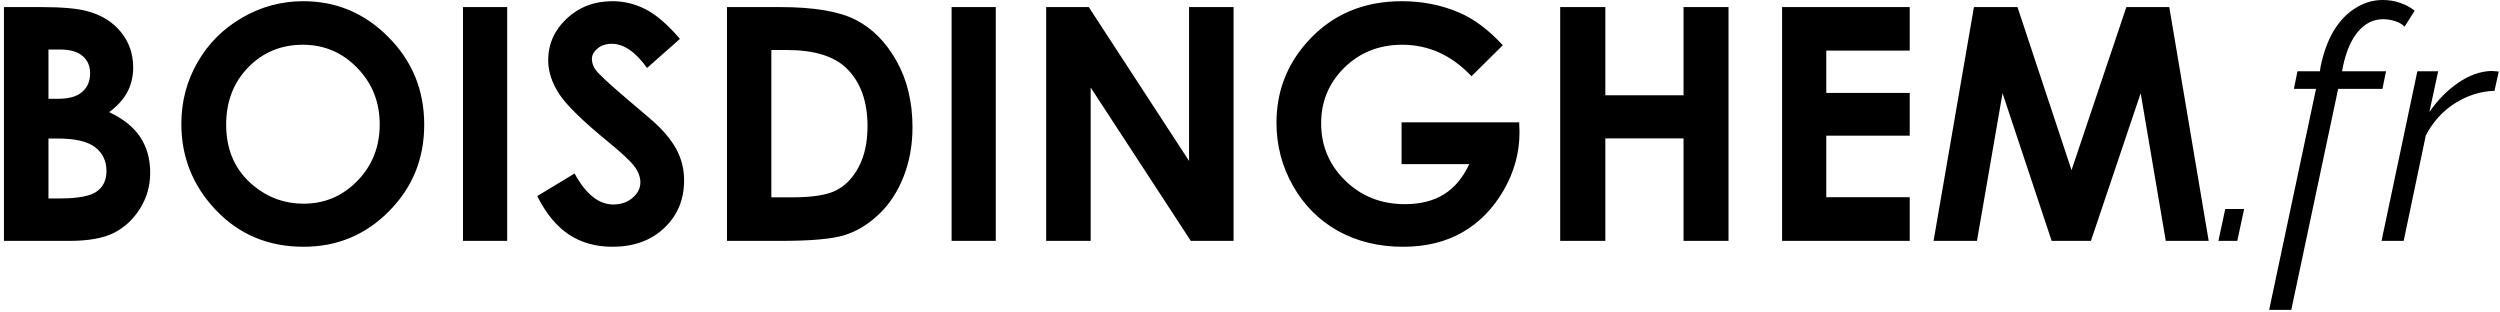 <svg width="384" height="48" viewBox="0 0 384 48" fill="none" xmlns="http://www.w3.org/2000/svg">
<path d="M0.608 37V1.087H6.248C9.52 1.087 11.912 1.298 13.426 1.722C15.574 2.291 17.283 3.349 18.553 4.896C19.822 6.442 20.457 8.265 20.457 10.364C20.457 11.731 20.164 12.977 19.578 14.1C19.009 15.206 18.073 16.248 16.77 17.225C18.951 18.25 20.547 19.536 21.556 21.082C22.565 22.612 23.069 24.427 23.069 26.526C23.069 28.545 22.549 30.384 21.507 32.044C20.465 33.704 19.122 34.949 17.479 35.779C15.835 36.593 13.564 37 10.667 37H0.608ZM7.444 7.605V15.174H8.934C10.594 15.174 11.823 14.824 12.62 14.124C13.434 13.424 13.841 12.472 13.841 11.268C13.841 10.145 13.458 9.257 12.693 8.606C11.928 7.939 10.765 7.605 9.202 7.605H7.444ZM7.444 21.277V30.481H9.153C11.985 30.481 13.89 30.123 14.866 29.407C15.859 28.691 16.355 27.649 16.355 26.282C16.355 24.736 15.778 23.515 14.622 22.62C13.466 21.725 11.546 21.277 8.86 21.277H7.444ZM46.58 0.184C51.658 0.184 56.02 2.023 59.666 5.701C63.328 9.38 65.159 13.864 65.159 19.153C65.159 24.394 63.352 28.829 59.739 32.459C56.142 36.089 51.772 37.903 46.629 37.903C41.242 37.903 36.766 36.04 33.201 32.312C29.637 28.585 27.855 24.158 27.855 19.031C27.855 15.597 28.685 12.44 30.345 9.559C32.005 6.678 34.283 4.399 37.181 2.723C40.094 1.03 43.227 0.184 46.58 0.184ZM46.507 6.873C43.187 6.873 40.395 8.029 38.133 10.34C35.87 12.651 34.739 15.589 34.739 19.153C34.739 23.125 36.163 26.266 39.012 28.577C41.225 30.384 43.764 31.287 46.629 31.287C49.868 31.287 52.627 30.115 54.905 27.771C57.184 25.428 58.323 22.539 58.323 19.105C58.323 15.687 57.176 12.797 54.881 10.438C52.586 8.061 49.795 6.873 46.507 6.873ZM71.116 1.087H77.903V37H71.116V1.087ZM104.441 5.97L99.388 10.438C97.614 7.964 95.807 6.727 93.968 6.727C93.073 6.727 92.34 6.971 91.77 7.459C91.201 7.931 90.916 8.468 90.916 9.07C90.916 9.673 91.12 10.242 91.526 10.779C92.08 11.495 93.748 13.034 96.531 15.394C99.135 17.575 100.714 18.95 101.268 19.52C102.651 20.919 103.628 22.262 104.197 23.548C104.783 24.817 105.076 26.209 105.076 27.723C105.076 30.669 104.059 33.102 102.024 35.023C99.99 36.943 97.337 37.903 94.065 37.903C91.51 37.903 89.28 37.277 87.376 36.023C85.488 34.77 83.868 32.801 82.518 30.115L88.255 26.648C89.98 29.822 91.966 31.409 94.212 31.409C95.384 31.409 96.368 31.067 97.166 30.384C97.963 29.7 98.362 28.911 98.362 28.016C98.362 27.202 98.061 26.388 97.459 25.574C96.857 24.76 95.53 23.515 93.48 21.839C89.573 18.649 87.05 16.191 85.911 14.466C84.772 12.724 84.202 10.991 84.202 9.266C84.202 6.775 85.146 4.643 87.034 2.869C88.939 1.079 91.282 0.184 94.065 0.184C95.856 0.184 97.557 0.599 99.168 1.429C100.796 2.259 102.553 3.772 104.441 5.97ZM111.668 1.087H119.773C124.998 1.087 128.88 1.738 131.419 3.04C133.958 4.326 136.049 6.425 137.693 9.339C139.337 12.252 140.159 15.654 140.159 19.544C140.159 22.311 139.695 24.858 138.768 27.186C137.856 29.497 136.587 31.417 134.959 32.947C133.348 34.477 131.598 35.535 129.71 36.121C127.822 36.707 124.55 37 119.896 37H111.668V1.087ZM118.479 7.679V30.311H121.653C124.778 30.311 127.041 29.953 128.44 29.236C129.856 28.52 131.012 27.316 131.907 25.623C132.802 23.93 133.25 21.847 133.25 19.373C133.25 15.565 132.184 12.61 130.052 10.511C128.131 8.623 125.047 7.679 120.799 7.679H118.479ZM146.165 1.087H152.952V37H146.165V1.087ZM160.691 1.087H167.234L182.64 24.72V1.087H189.476V37H182.908L167.527 13.44V37H160.691V1.087ZM230.833 6.946L226.023 11.707C222.98 8.484 219.432 6.873 215.379 6.873C211.847 6.873 208.885 8.045 206.492 10.389C204.116 12.732 202.928 15.581 202.928 18.934C202.928 22.4 204.165 25.338 206.639 27.747C209.113 30.156 212.164 31.36 215.794 31.36C218.154 31.36 220.14 30.864 221.751 29.871C223.379 28.878 224.689 27.324 225.682 25.208H215.281V18.787H233.348L233.396 20.301C233.396 23.442 232.583 26.421 230.955 29.236C229.327 32.052 227.22 34.2 224.632 35.682C222.044 37.163 219.008 37.903 215.525 37.903C211.798 37.903 208.47 37.098 205.54 35.486C202.627 33.859 200.315 31.547 198.606 28.553C196.914 25.558 196.067 22.327 196.067 18.86C196.067 14.108 197.638 9.974 200.779 6.458C204.507 2.275 209.357 0.184 215.33 0.184C218.455 0.184 221.377 0.761 224.095 1.917C226.39 2.894 228.636 4.57 230.833 6.946ZM239.646 1.087H246.58V14.637H258.592V1.087H265.501V37H258.592V21.253H246.58V37H239.646V1.087ZM273.729 1.087H293.333V7.776H280.516V14.271H293.333V20.838H280.516V30.286H293.333V37H273.729V1.087ZM303.196 1.087H309.886L318.187 26.136L326.609 1.087H333.201L339.256 37H332.664L328.807 14.319L321.165 37H315.135L307.591 14.319L303.66 37H296.995L303.196 1.087ZM340.747 37L341.797 32.1H344.697L343.647 37H340.747ZM355.741 13.65H352.341L352.891 10.95H356.341L356.441 10.25C356.875 8.117 357.541 6.283 358.441 4.75C359.375 3.217 360.491 2.05 361.791 1.25C363.091 0.417 364.491 -4.76837e-07 365.991 -4.76837e-07C366.958 -4.76837e-07 367.858 0.15 368.691 0.45C369.558 0.75 370.291 1.15 370.891 1.65L369.341 4.1C369.008 3.733 368.525 3.45 367.891 3.25C367.291 3.05 366.675 2.95 366.041 2.95C364.575 2.95 363.308 3.567 362.241 4.8C361.175 6.033 360.391 7.817 359.891 10.15L359.741 10.95H366.491L365.941 13.65H359.141L351.941 47.6H348.541L355.741 13.65ZM371.304 10.95H374.504L373.154 17.2C374.454 15.333 375.938 13.833 377.604 12.7C379.271 11.567 380.938 10.967 382.604 10.9C382.871 10.9 383.104 10.917 383.304 10.95C383.504 10.95 383.671 10.967 383.804 11L383.154 13.95C381.021 14.017 379.004 14.65 377.104 15.85C375.204 17.05 373.704 18.7 372.604 20.8L369.204 37H365.804L371.304 10.95Z" fill="black"/>
</svg>
